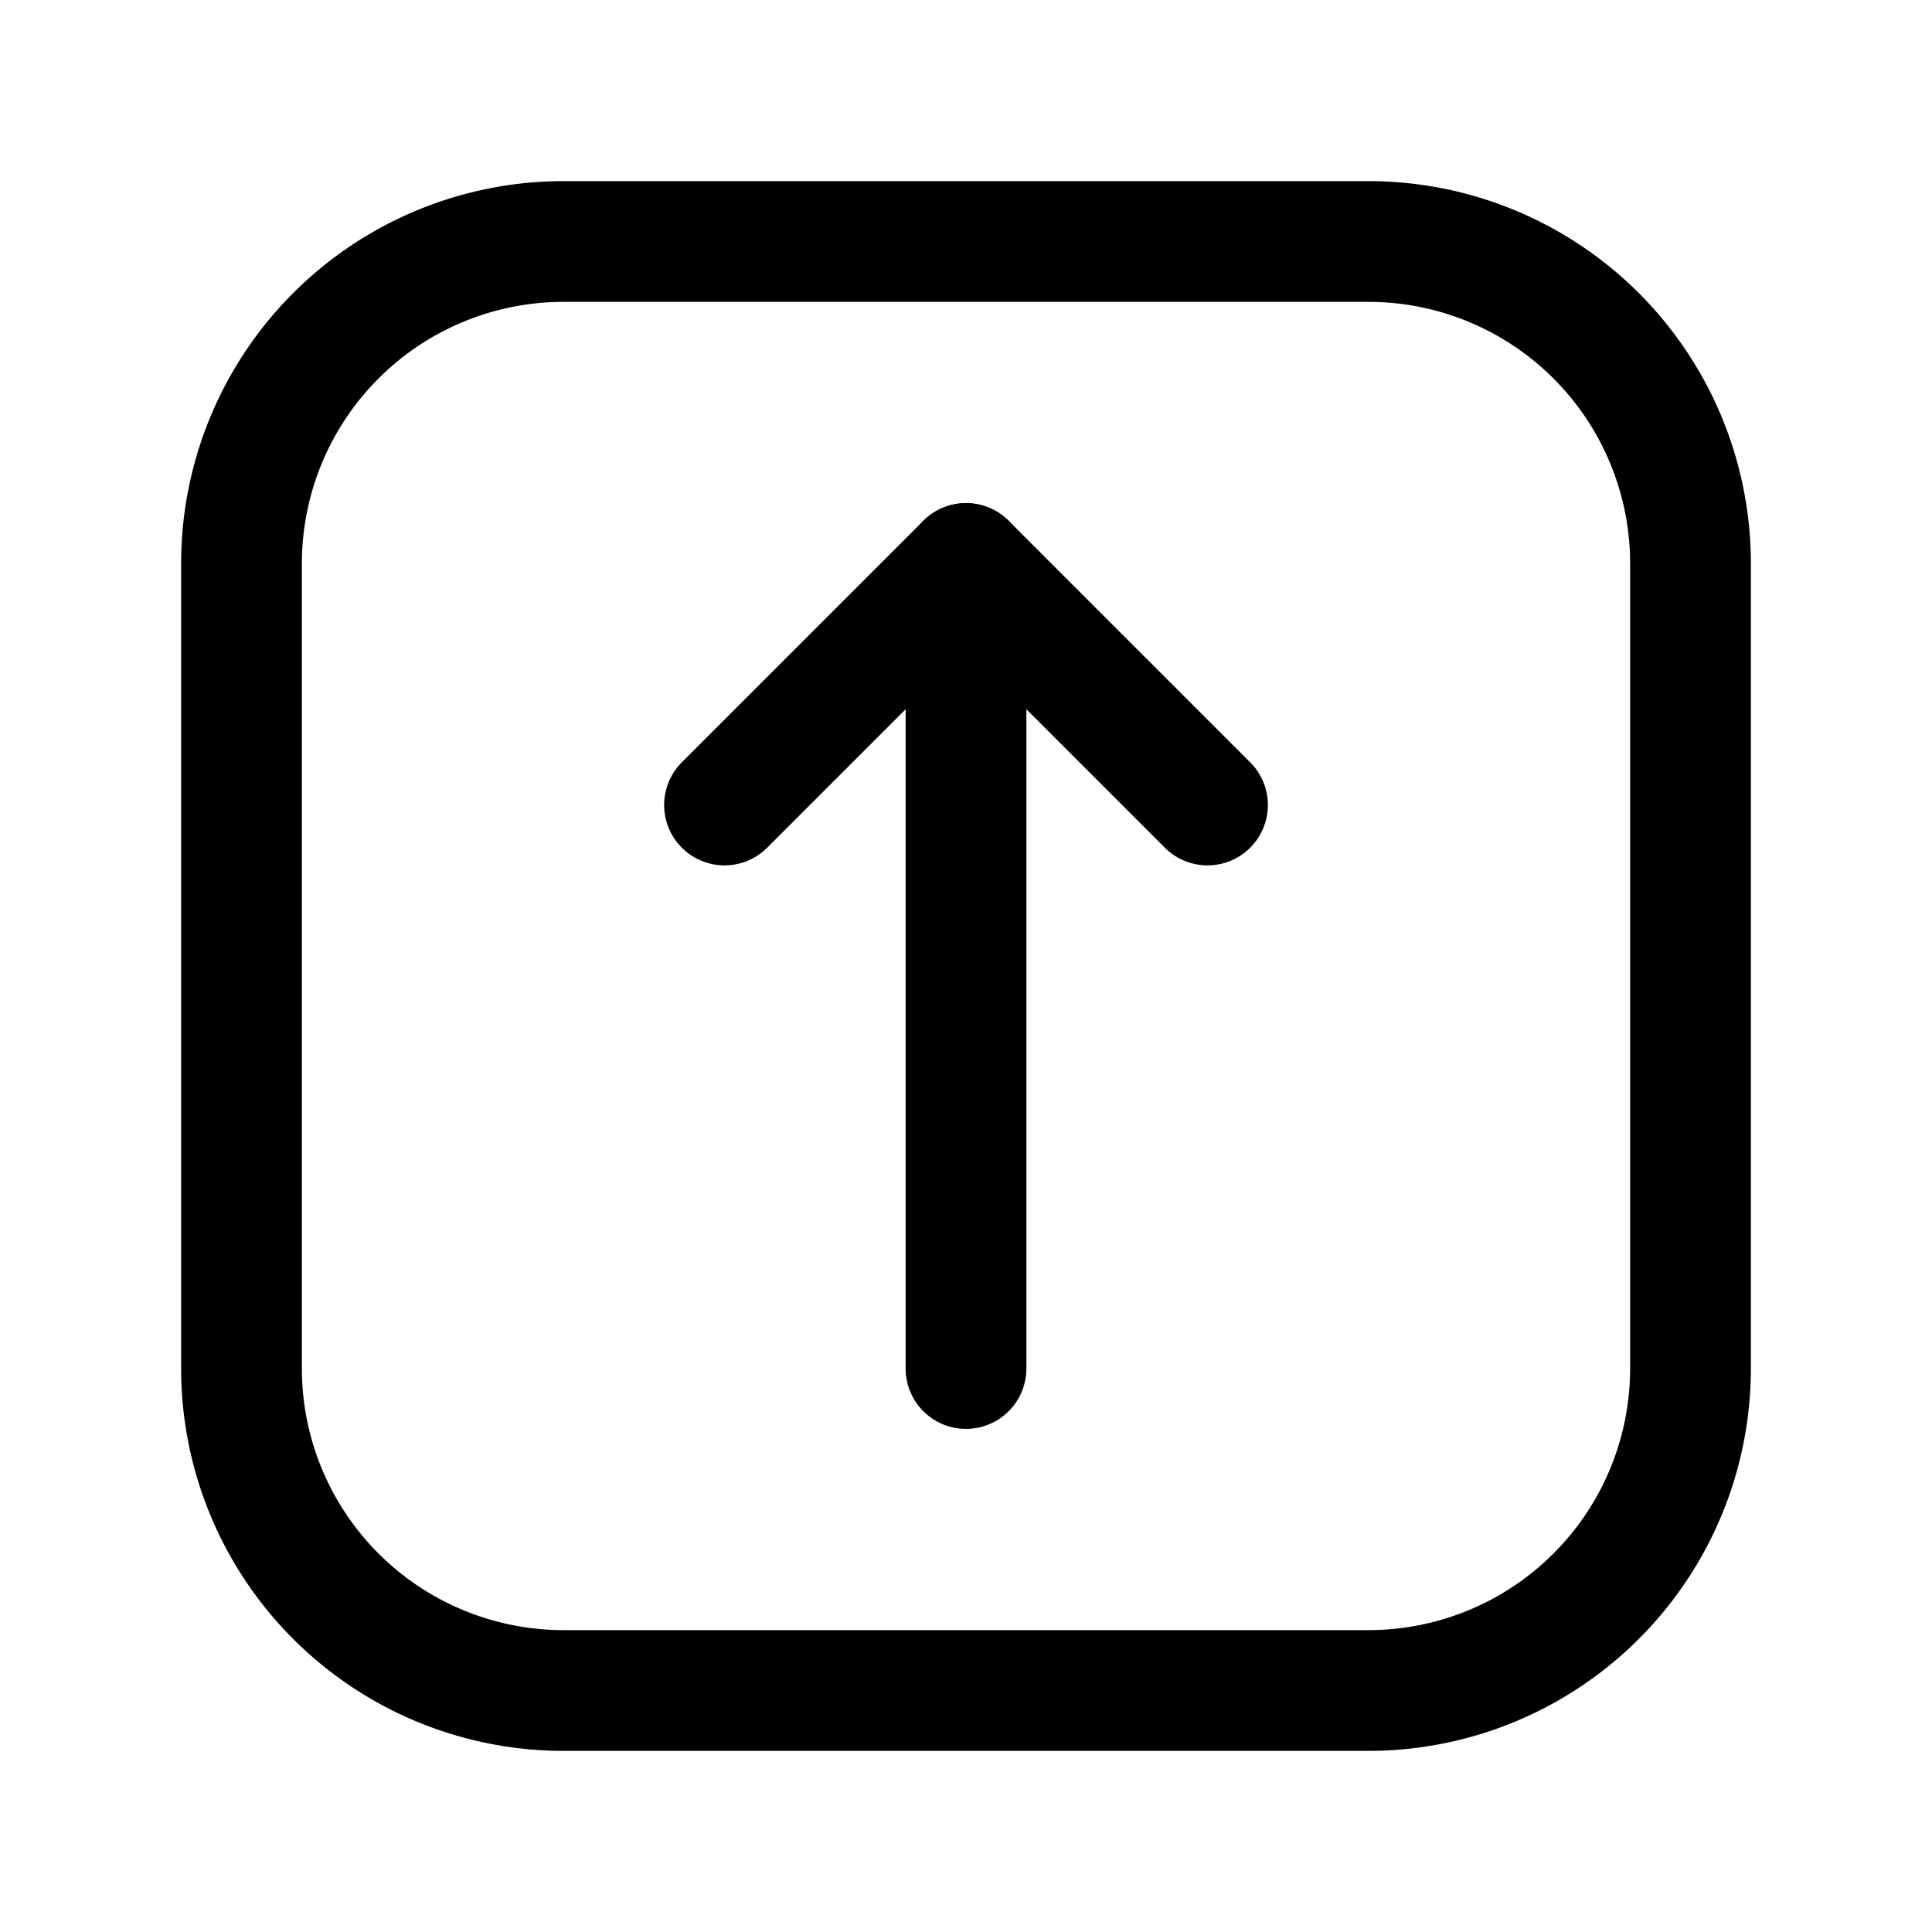 <svg xmlns="http://www.w3.org/2000/svg" fill="none" viewBox="0 0 24 24"><path stroke="currentColor" stroke-linecap="round" stroke-linejoin="round" stroke-width="1.5" d="M3 7v10a4 4 0 0 0 4 4h10a4 4 0 0 0 4-4V7a4 4 0 0 0-4-4H7a4 4 0 0 0-4 4Zm9 0v10"/><path stroke="currentColor" stroke-linecap="round" stroke-linejoin="round" stroke-width="1.5" d="m9 10 3-3 3 3"/></svg>
